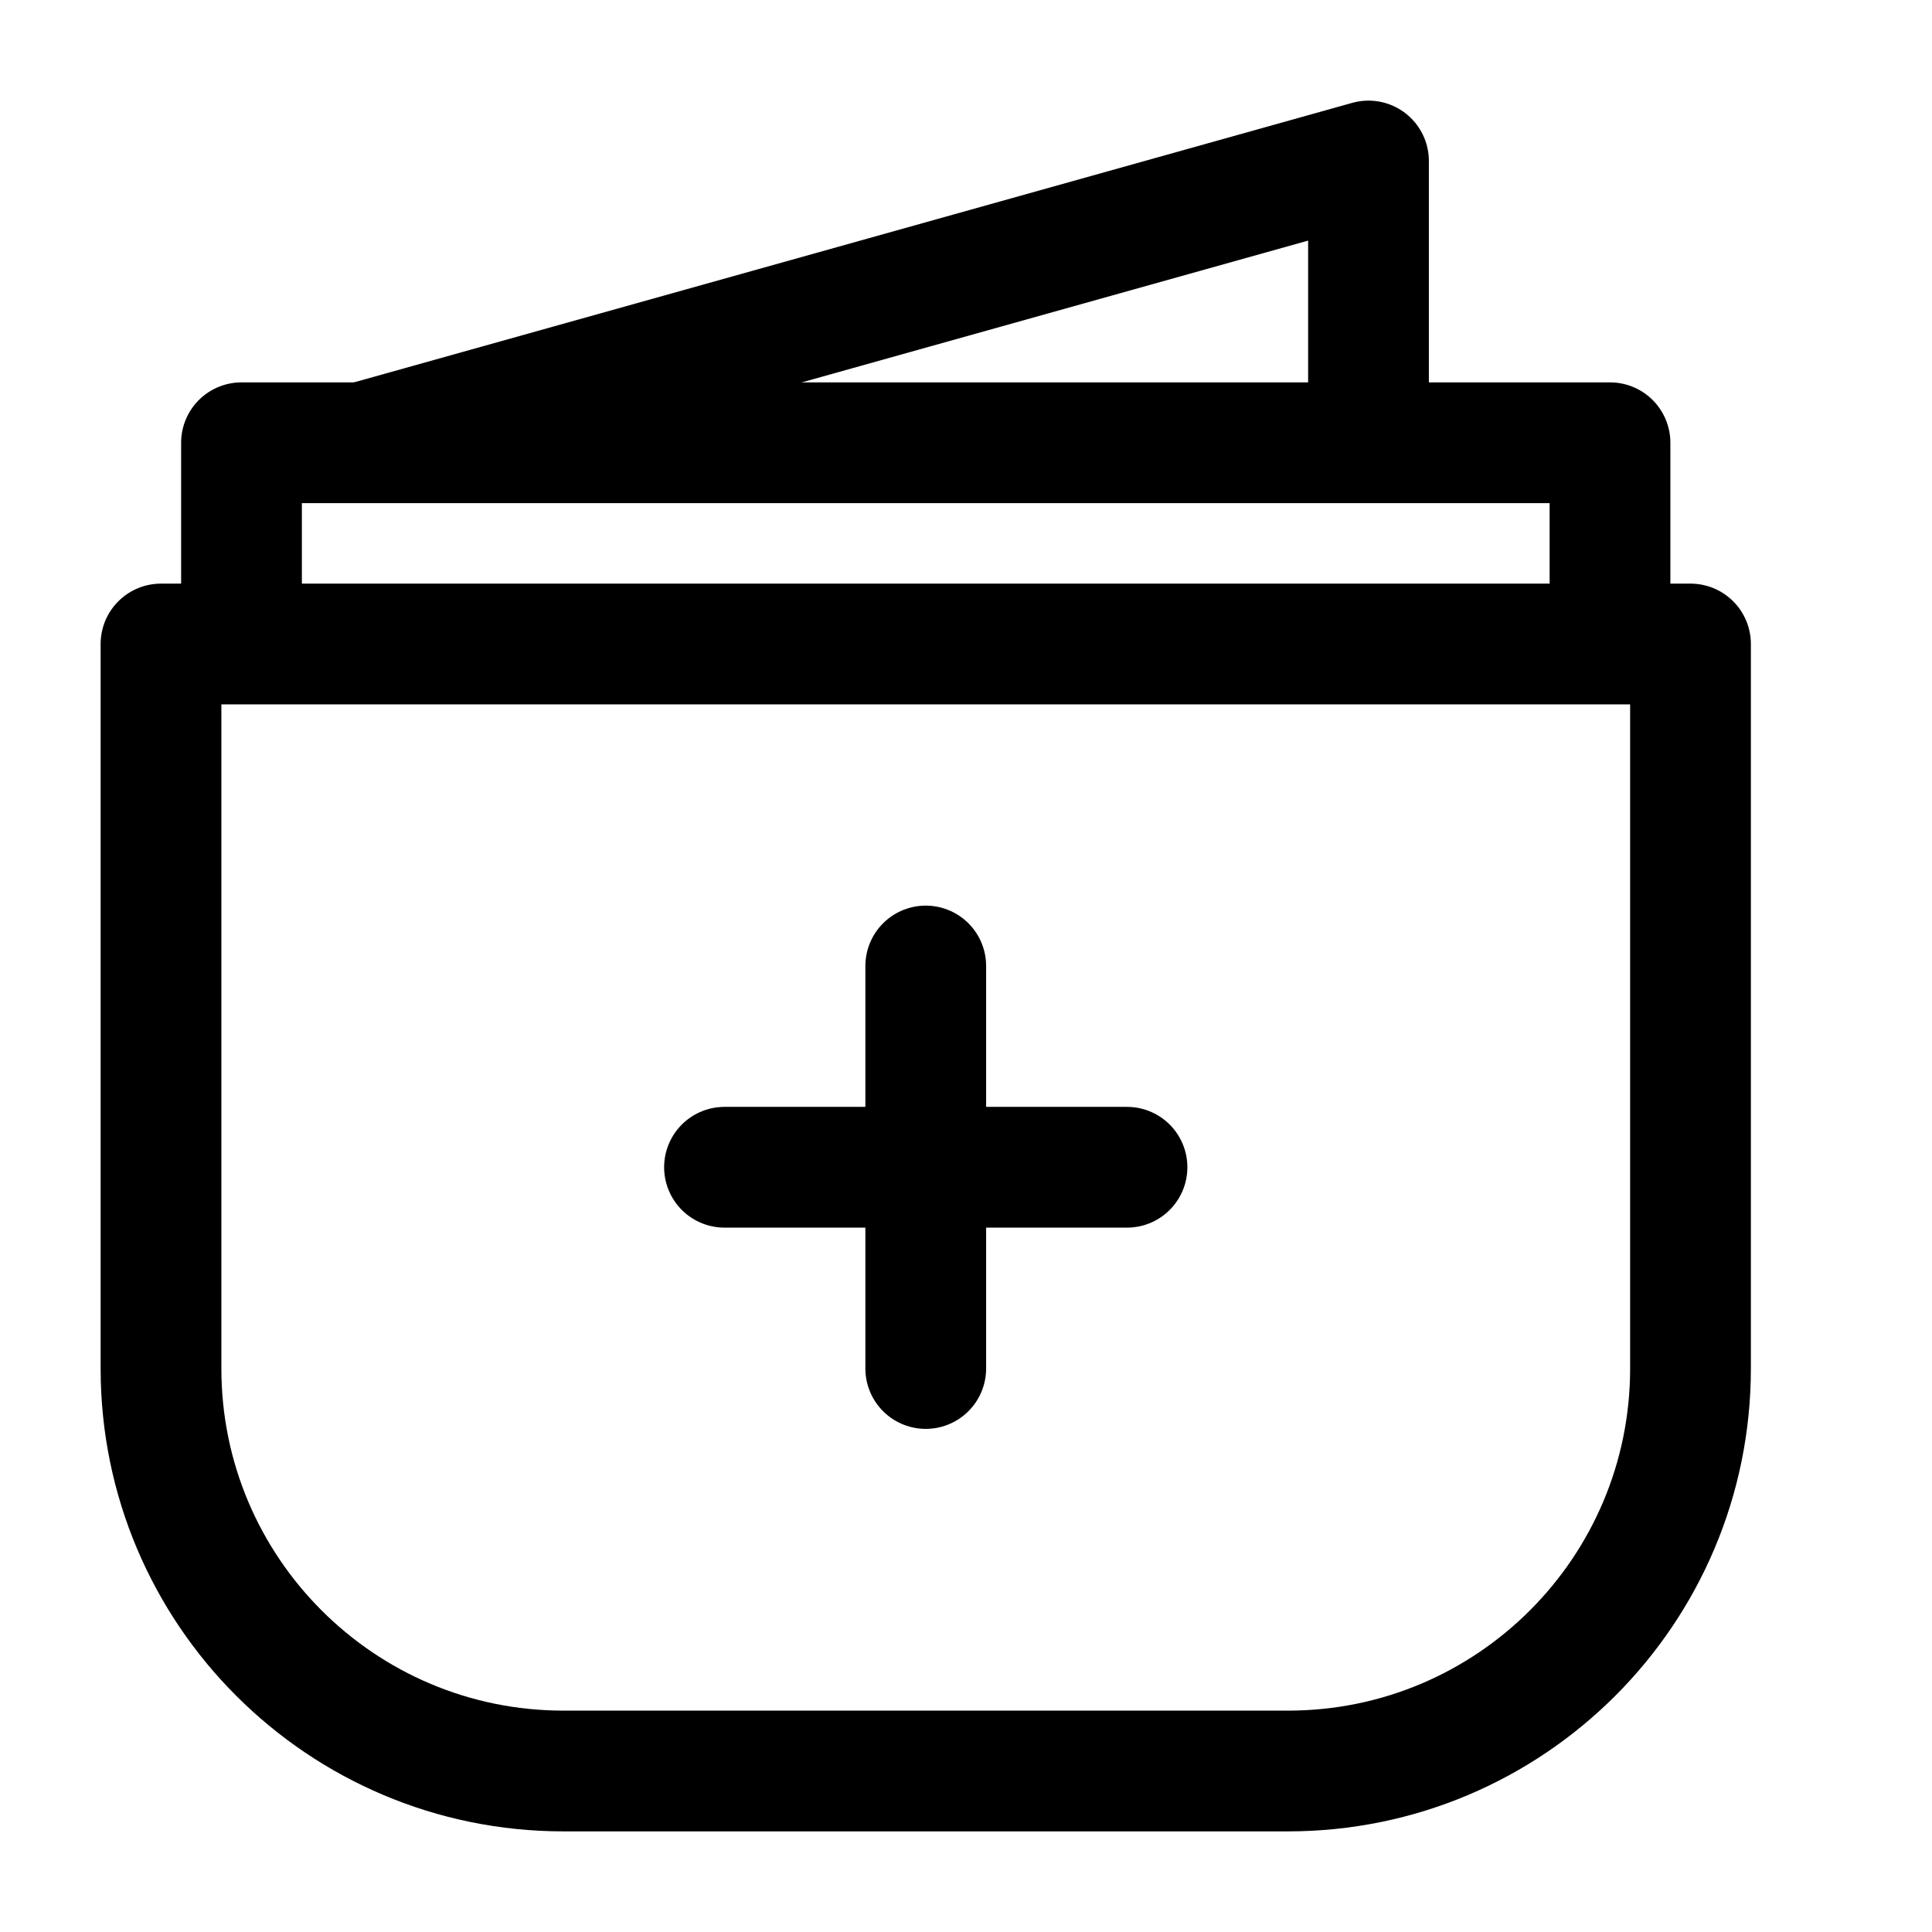 <svg width="24" height="24" viewBox="0 0 24 24" fill="none" xmlns="http://www.w3.org/2000/svg">
<path d="M2 17V8H21V17C21 19.761 18.761 22 16 22H7C4.239 22 2 19.761 2 17Z" stroke="currentColor" stroke-width="1.5" stroke-linecap="round" stroke-linejoin="round"/>
<path d="M3 7.5V5.5H20V7.5" stroke="currentColor" stroke-width="1.5" stroke-linecap="round" stroke-linejoin="round"/>
<path d="M4.5 5.5L17 2V5.5" stroke="currentColor" stroke-width="1.5" stroke-linecap="round" stroke-linejoin="round"/>
<path d="M9 14.5H14" stroke="currentColor" stroke-width="1.5" stroke-linecap="round" stroke-linejoin="round"/>
<path d="M11.5 12L11.5 17" stroke="currentColor" stroke-width="1.5" stroke-linecap="round" stroke-linejoin="round"/>
</svg>
